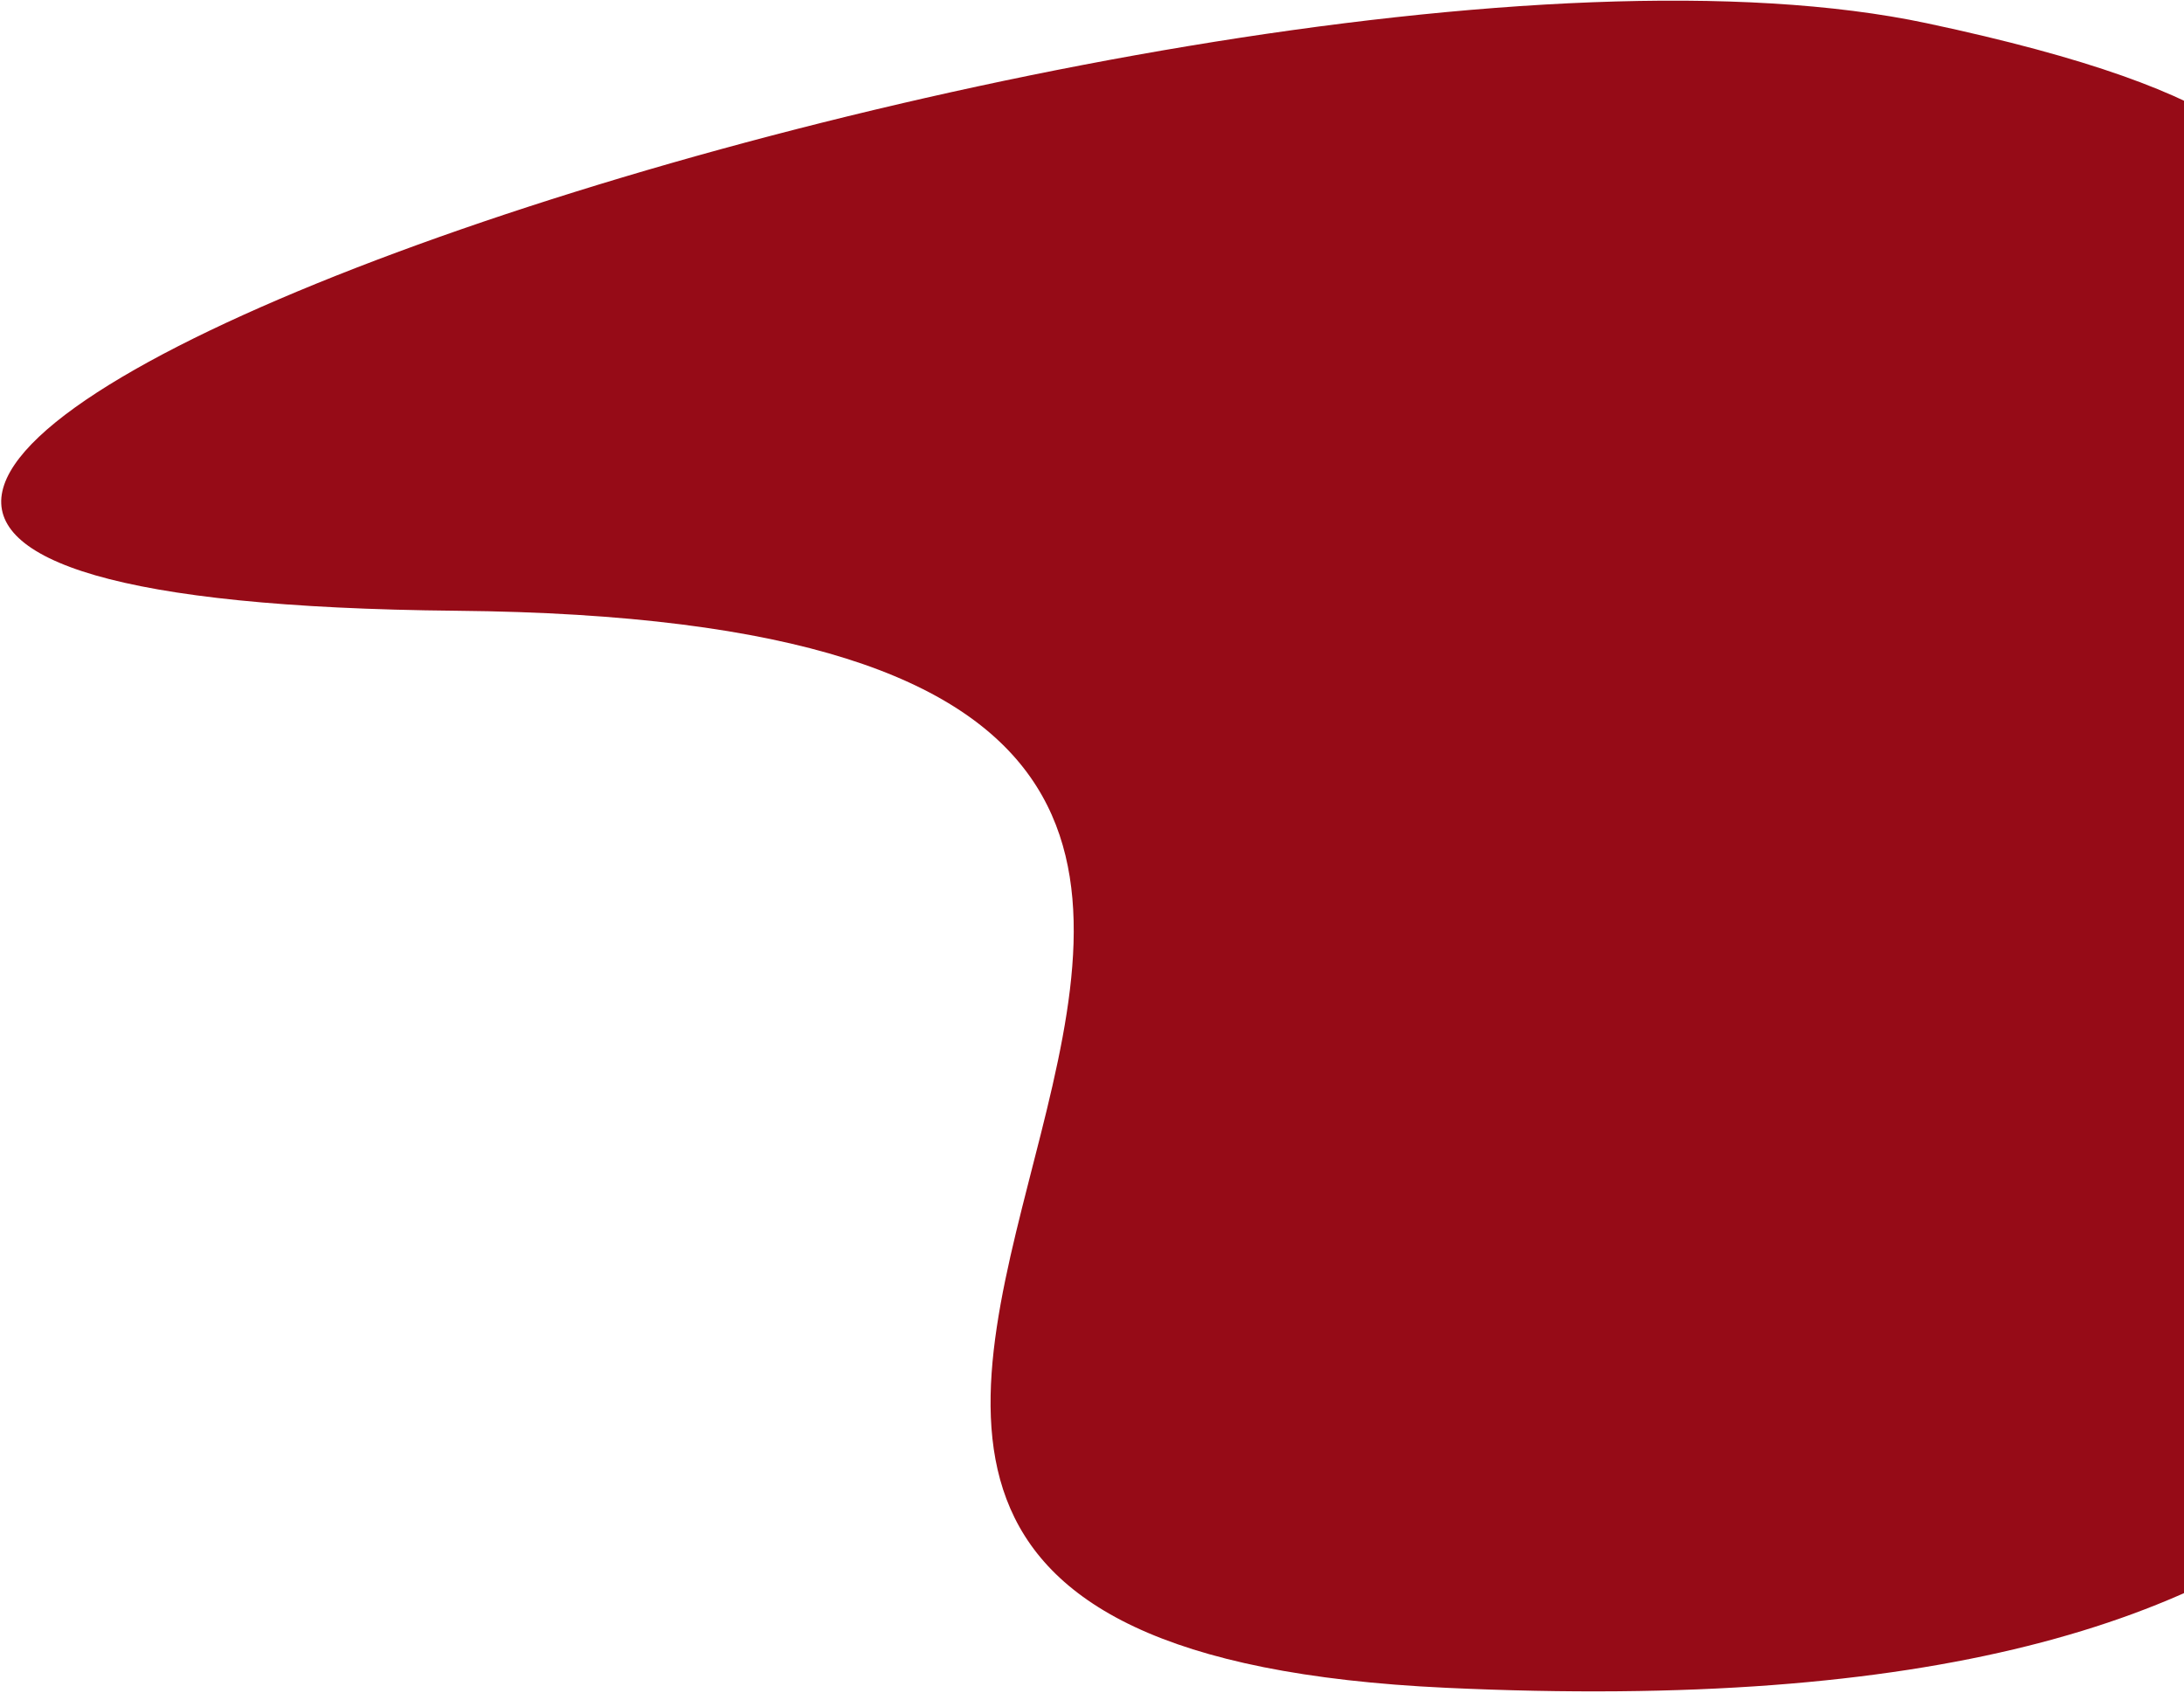 <svg width="1321" height="1024" viewBox="0 0 1321 1024" fill="none" xmlns="http://www.w3.org/2000/svg">
<path d="M1486.71 322.653C1557.51 369.224 1606.76 448.536 1590.62 531.735C1536.04 813.068 1461.71 1048.22 874.774 1020.9C189.493 989.004 1105.54 377.201 276.112 369.428C-553.316 361.655 712.404 -82.244 1165.49 14.063C1558.06 97.506 1283.88 189.249 1486.71 322.653Z" fill="#960B17"/>
</svg>
